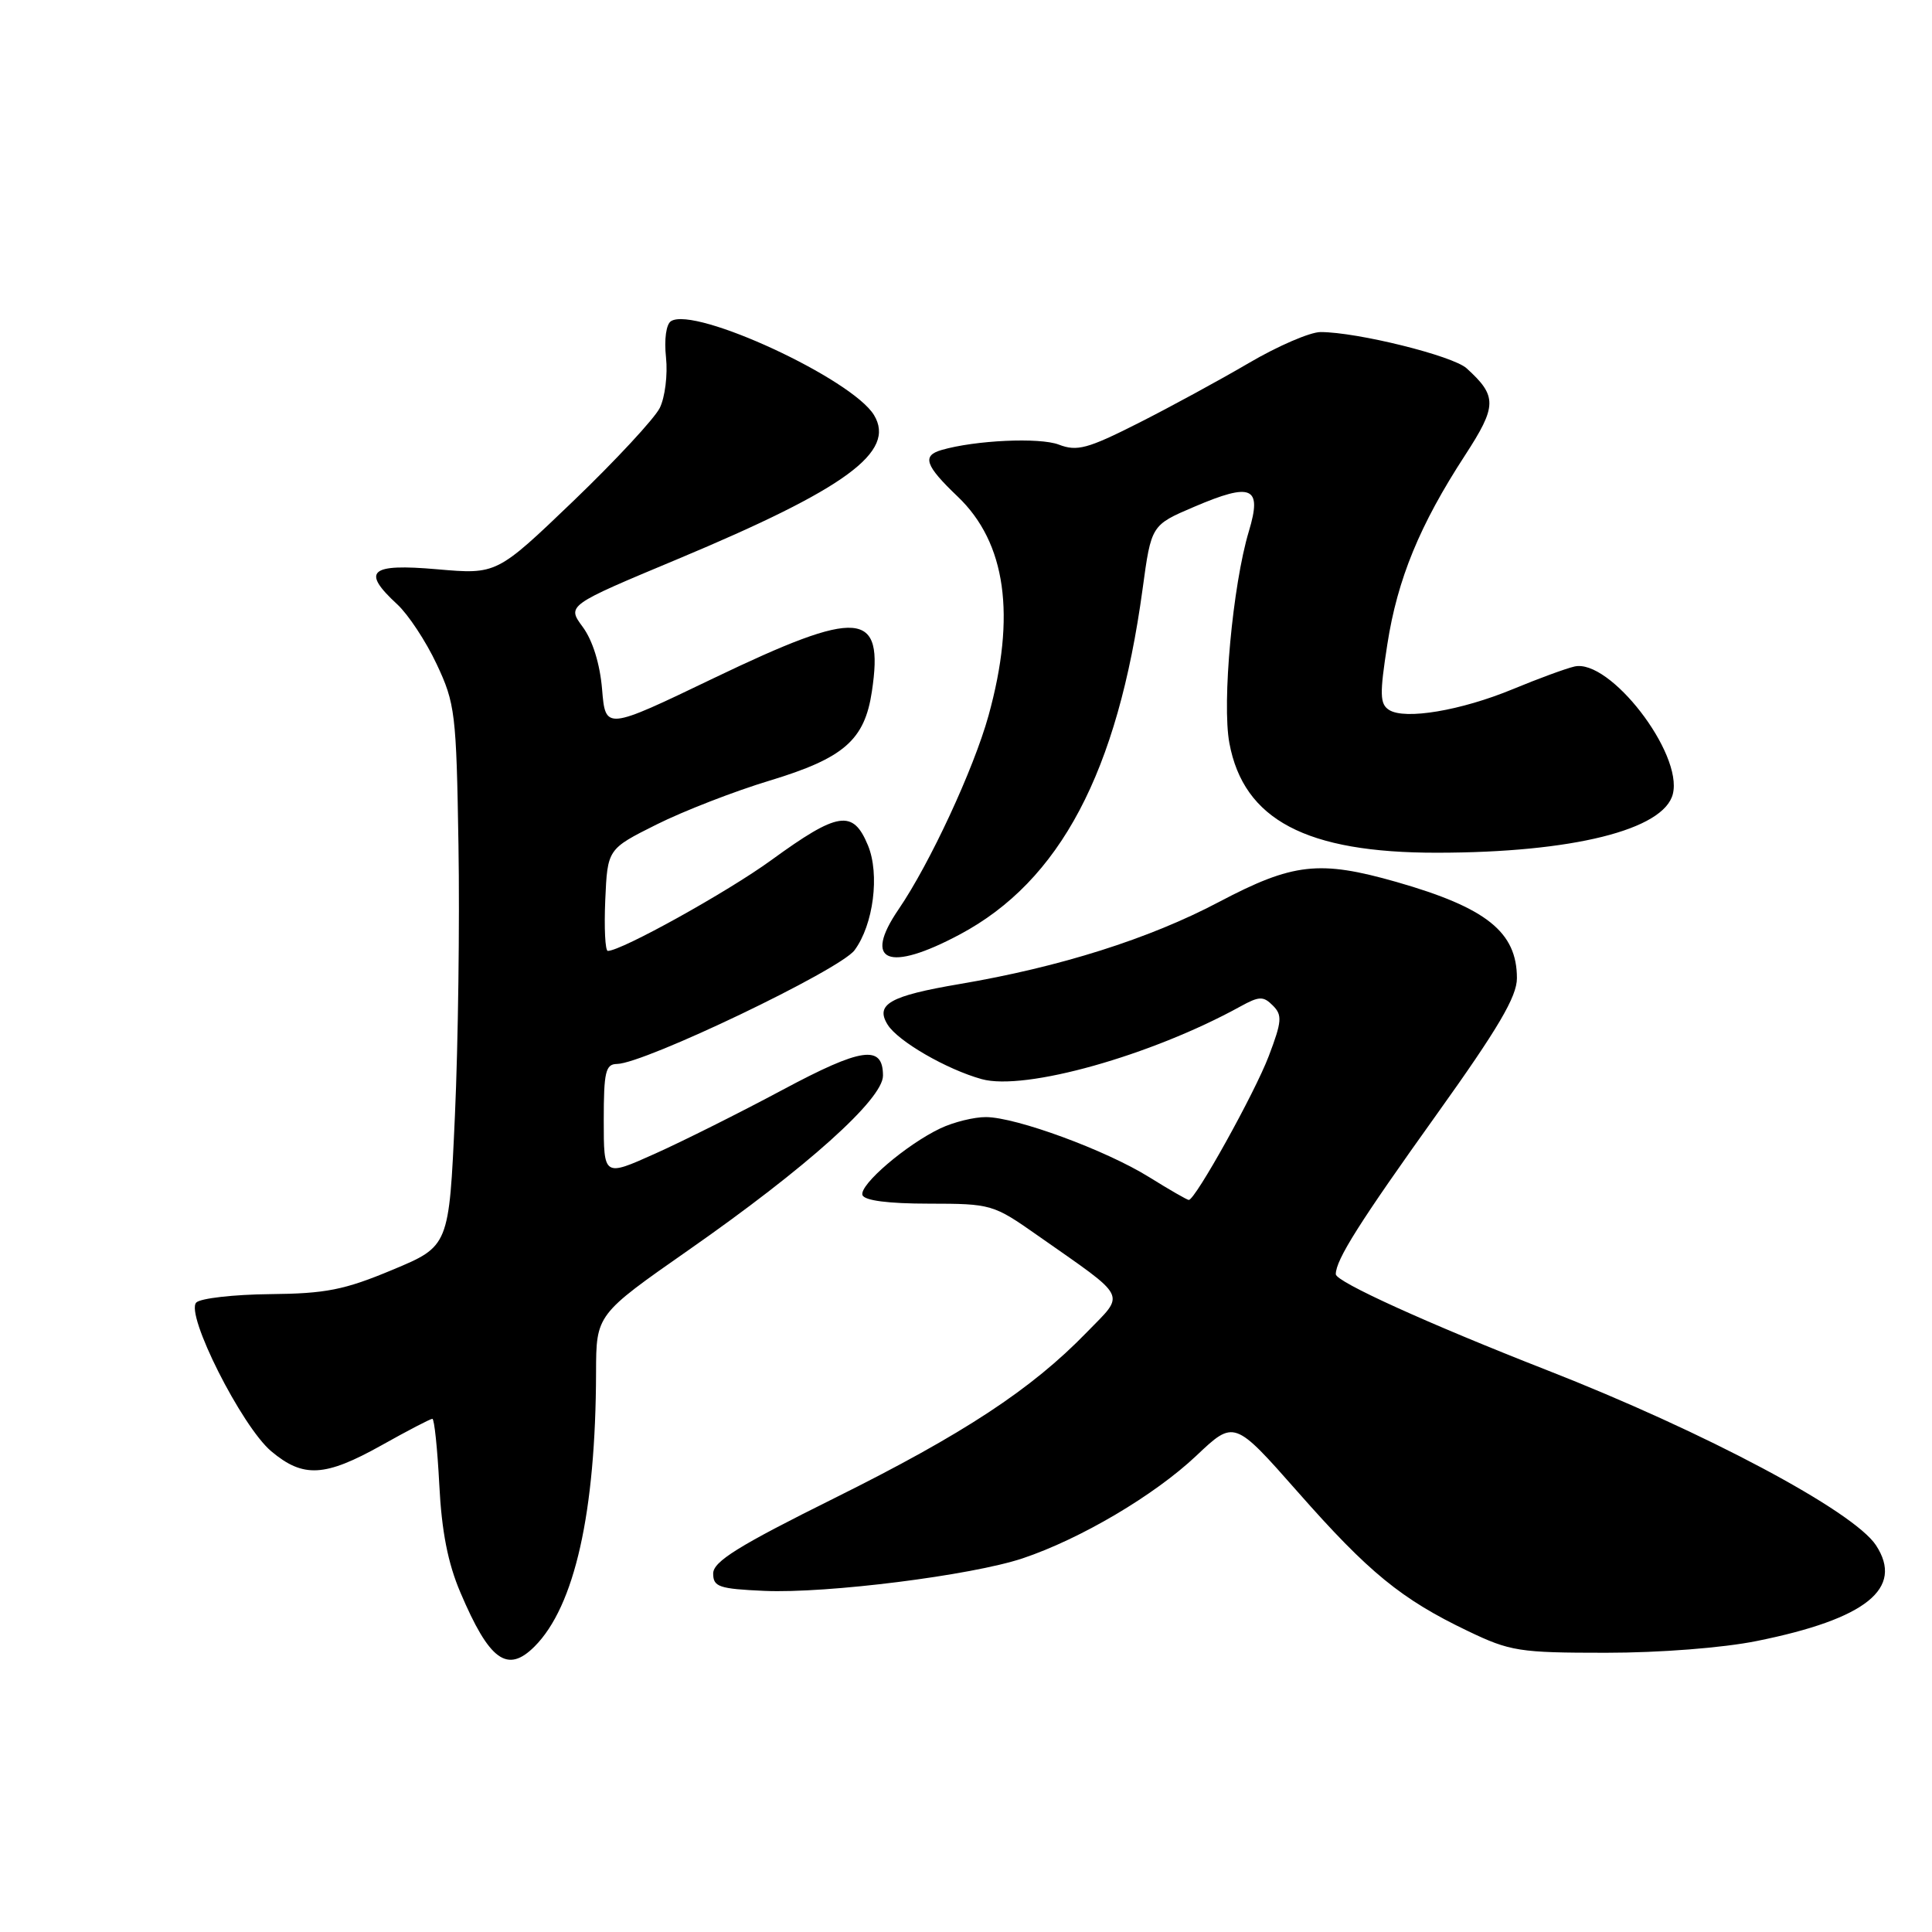 <?xml version="1.0" encoding="UTF-8" standalone="no"?>
<!DOCTYPE svg PUBLIC "-//W3C//DTD SVG 1.1//EN" "http://www.w3.org/Graphics/SVG/1.1/DTD/svg11.dtd" >
<svg xmlns="http://www.w3.org/2000/svg" xmlns:xlink="http://www.w3.org/1999/xlink" version="1.1" viewBox="0 0 256 256">
 <g >
 <path fill="currentColor"
d=" M 70.83 218.17 C 76.14 212.86 78.94 200.40 78.98 181.84 C 79.00 174.19 79.00 174.19 91.25 165.63 C 106.90 154.70 117.00 145.64 117.00 142.53 C 117.00 138.39 114.18 138.80 103.66 144.43 C 98.07 147.42 90.46 151.23 86.75 152.89 C 80.00 155.92 80.00 155.92 80.00 148.46 C 80.00 142.03 80.24 141.00 81.75 140.98 C 85.37 140.94 111.30 128.52 113.23 125.91 C 115.74 122.53 116.59 115.84 115.01 112.02 C 113.03 107.23 111.06 107.53 102.19 113.98 C 96.37 118.21 82.33 126.00 80.54 126.00 C 80.19 126.00 80.04 122.96 80.20 119.25 C 80.50 112.50 80.50 112.50 87.00 109.25 C 90.58 107.46 97.33 104.84 102.00 103.43 C 111.83 100.45 114.57 98.06 115.53 91.62 C 117.15 80.82 113.98 80.55 94.55 89.87 C 80.23 96.75 80.23 96.75 79.78 91.34 C 79.50 87.98 78.53 84.86 77.22 83.08 C 75.11 80.22 75.11 80.22 89.80 74.08 C 112.12 64.74 118.76 59.87 115.81 55.00 C 112.90 50.20 92.12 40.57 88.92 42.55 C 88.27 42.95 87.99 44.96 88.25 47.37 C 88.49 49.64 88.12 52.65 87.42 54.06 C 86.72 55.46 81.58 61.00 75.99 66.37 C 65.82 76.12 65.82 76.12 57.91 75.43 C 48.98 74.65 47.84 75.66 52.64 80.08 C 54.08 81.41 56.44 84.97 57.86 88.00 C 60.31 93.20 60.47 94.51 60.75 112.00 C 60.92 122.17 60.71 138.29 60.28 147.81 C 59.50 165.13 59.50 165.13 52.00 168.26 C 45.64 170.92 43.18 171.41 35.77 171.48 C 30.96 171.53 26.57 172.03 26.01 172.59 C 24.51 174.09 32.02 189.00 35.94 192.30 C 40.18 195.86 43.04 195.71 50.57 191.50 C 54.01 189.57 57.03 188.00 57.29 188.00 C 57.55 188.00 57.96 191.94 58.21 196.75 C 58.52 202.90 59.35 207.14 61.00 211.00 C 64.84 220.04 67.22 221.78 70.83 218.17 Z  M 232.79 217.44 C 247.29 214.52 252.32 210.47 248.58 204.76 C 245.61 200.23 225.93 189.75 205.00 181.56 C 189.21 175.38 177.00 169.84 177.00 168.84 C 177.00 166.93 180.14 161.96 190.45 147.55 C 198.54 136.24 201.00 132.05 201.00 129.62 C 201.00 123.50 196.97 120.28 185.06 116.87 C 174.82 113.95 171.34 114.34 161.51 119.52 C 152.27 124.40 140.44 128.14 127.15 130.39 C 117.91 131.96 115.93 133.07 117.62 135.78 C 118.98 137.97 125.43 141.70 130.08 142.99 C 135.79 144.58 152.55 139.87 164.36 133.36 C 166.85 131.99 167.40 131.97 168.66 133.24 C 169.93 134.50 169.86 135.35 168.12 139.93 C 166.26 144.83 158.38 159.00 157.52 159.00 C 157.31 159.00 154.94 157.64 152.26 155.97 C 146.52 152.40 134.69 148.05 130.65 148.02 C 129.08 148.01 126.37 148.68 124.61 149.51 C 120.09 151.66 113.84 157.01 114.28 158.35 C 114.53 159.08 117.71 159.49 123.08 159.49 C 131.35 159.50 131.61 159.57 137.50 163.71 C 149.65 172.23 149.14 171.24 144.00 176.54 C 136.68 184.09 127.68 190.01 110.59 198.50 C 97.83 204.84 94.50 206.91 94.50 208.50 C 94.50 210.27 95.27 210.53 101.29 210.80 C 109.61 211.16 128.72 208.75 135.50 206.49 C 143.17 203.92 152.96 198.14 158.52 192.89 C 163.54 188.14 163.54 188.14 171.98 197.71 C 181.36 208.36 185.67 211.89 194.50 216.12 C 200.11 218.81 201.31 219.00 212.79 219.00 C 219.95 219.00 228.30 218.35 232.79 217.44 Z  M 127.18 123.82 C 140.46 116.75 148.10 102.30 151.40 78.04 C 152.55 69.58 152.55 69.58 158.22 67.16 C 165.89 63.88 167.26 64.49 165.48 70.40 C 163.34 77.51 161.90 93.14 162.90 98.47 C 164.79 108.63 173.08 113.01 190.43 112.99 C 208.35 112.98 220.47 109.96 221.66 105.21 C 223.02 99.81 213.28 87.22 208.61 88.32 C 207.45 88.59 203.80 89.93 200.50 91.30 C 193.59 94.16 186.15 95.41 184.06 94.07 C 182.83 93.29 182.80 91.98 183.83 85.37 C 185.17 76.73 188.12 69.55 194.13 60.32 C 198.38 53.78 198.40 52.49 194.33 48.80 C 192.50 47.14 179.84 44.00 174.98 44.00 C 173.60 44.00 169.33 45.84 165.48 48.10 C 161.64 50.35 155.03 53.95 150.79 56.09 C 144.10 59.47 142.71 59.84 140.29 58.91 C 137.74 57.94 129.22 58.33 124.75 59.63 C 122.14 60.39 122.59 61.69 126.89 65.79 C 133.31 71.91 134.66 81.54 130.98 94.84 C 129.01 101.92 123.22 114.41 119.06 120.50 C 114.29 127.48 117.70 128.88 127.18 123.82 Z "/>
</g>
</svg>